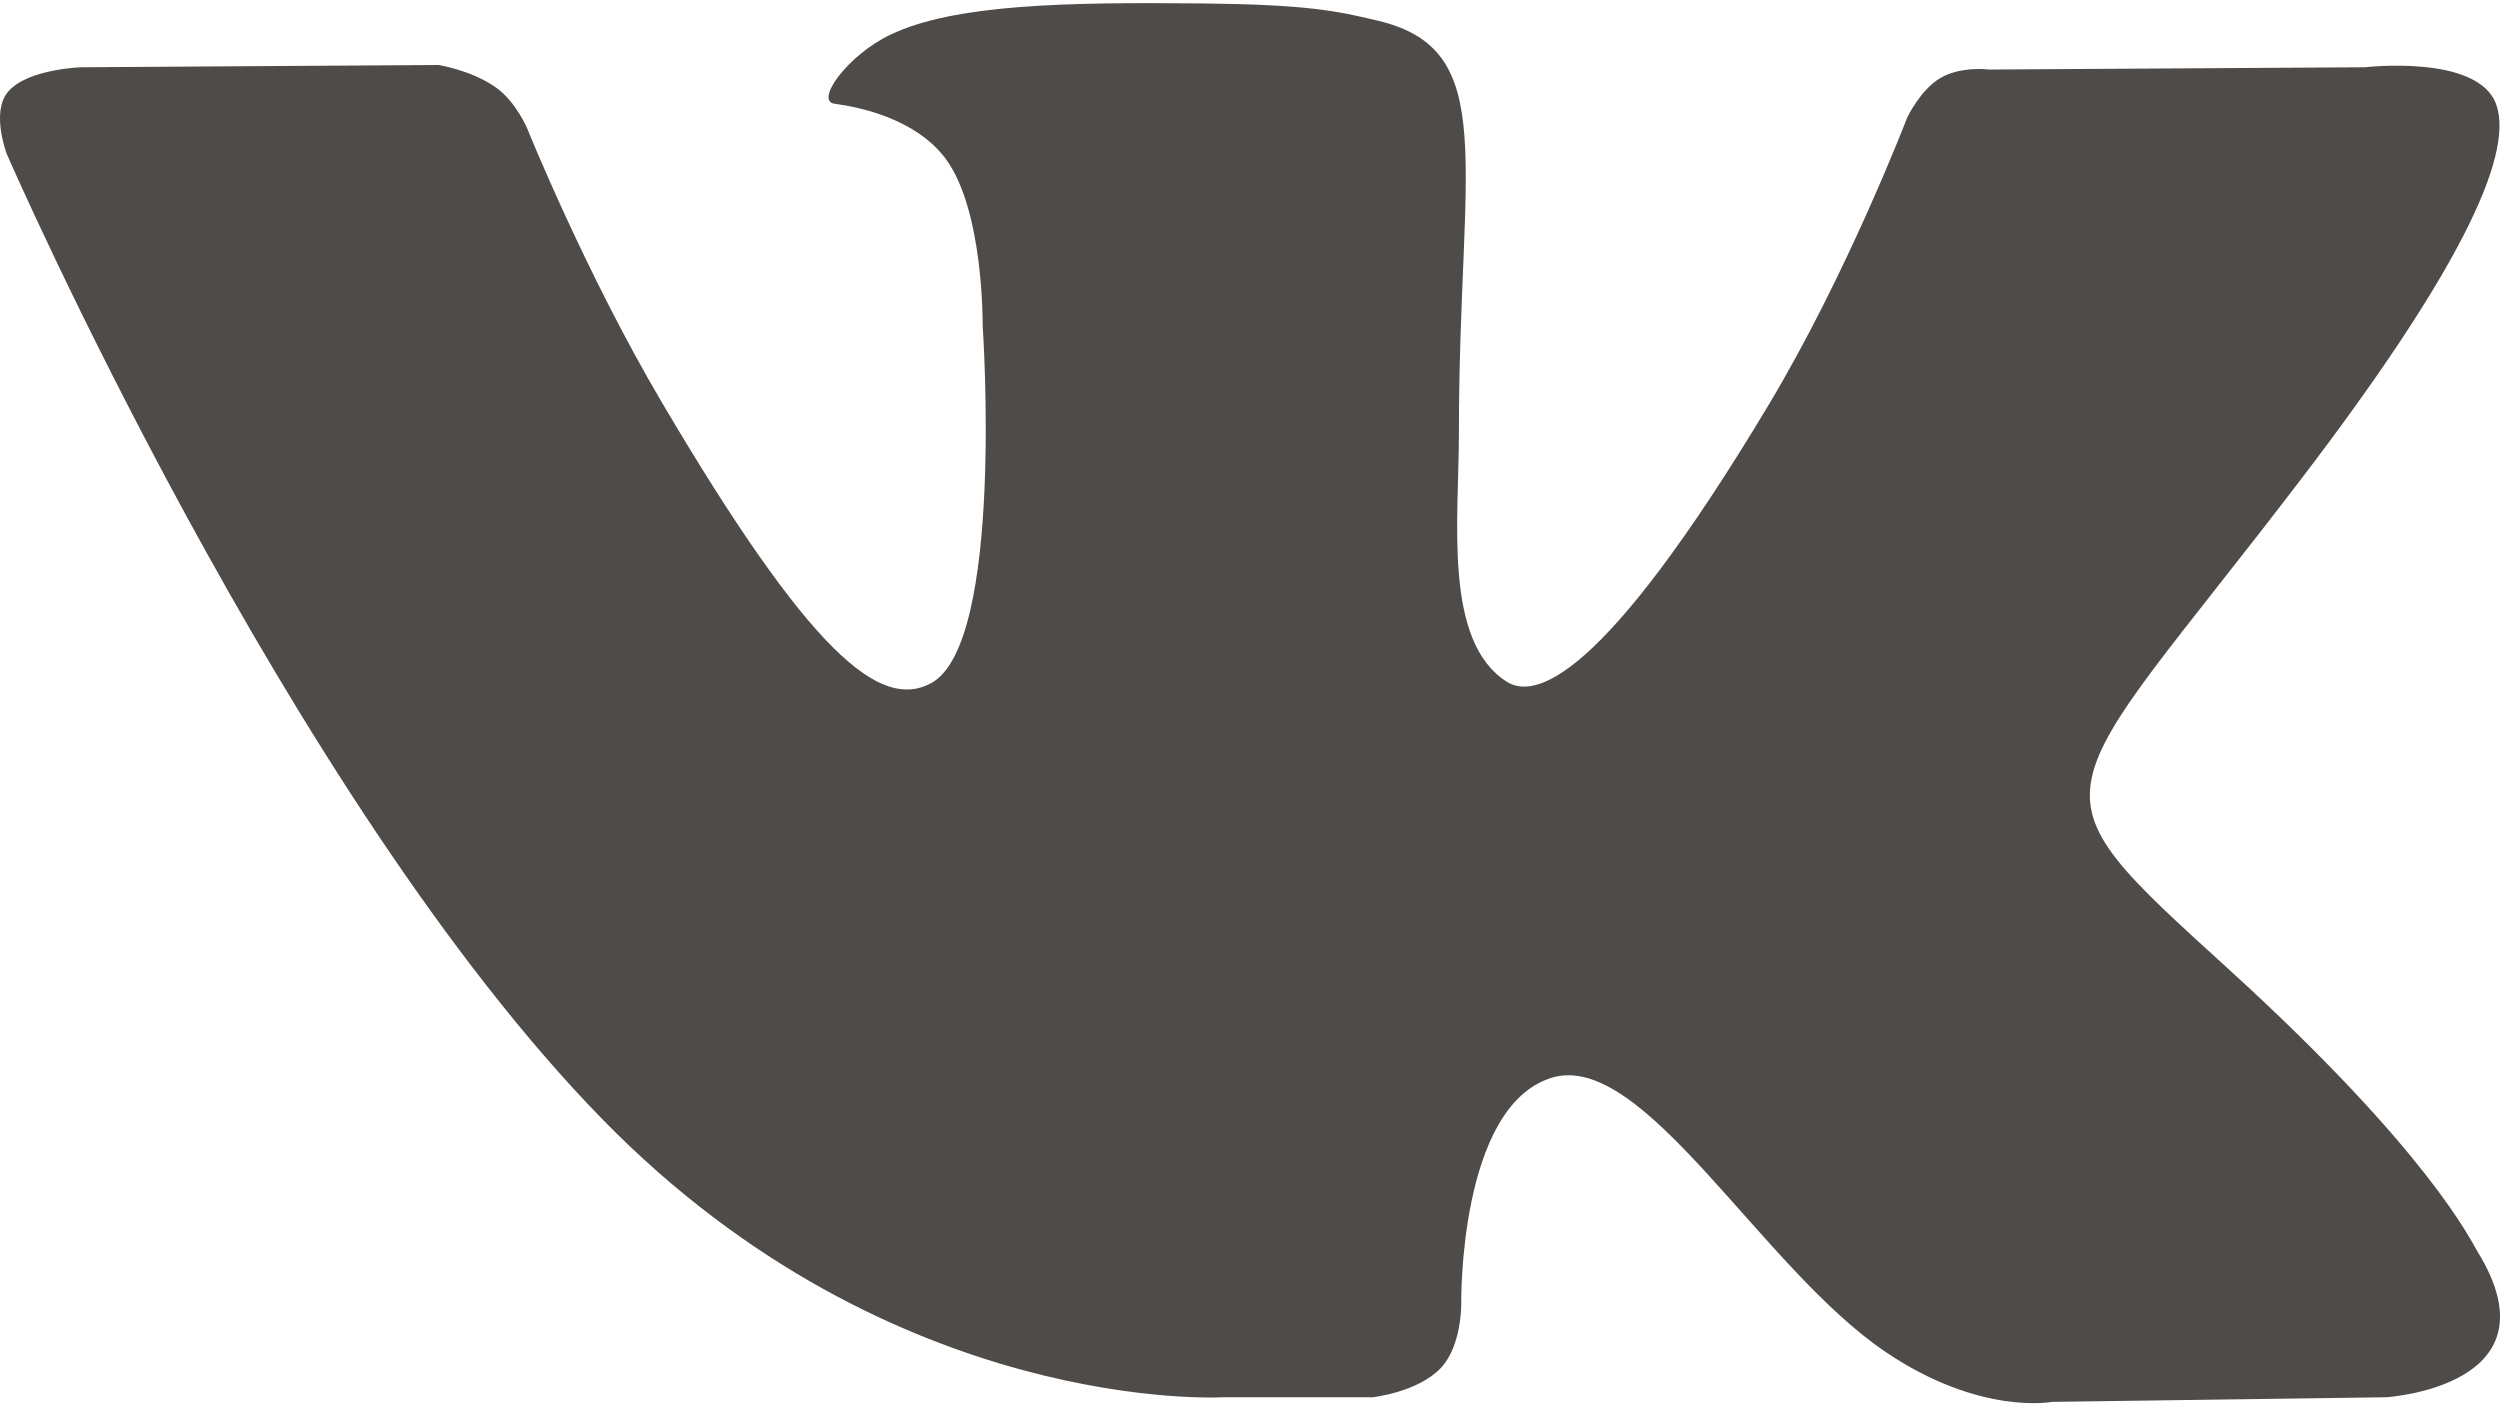 <svg width="32" height="18" viewBox="0 0 32 18" fill="none" xmlns="http://www.w3.org/2000/svg">
<path fill-rule="evenodd" clip-rule="evenodd" d="M17.569 17.885C17.569 17.885 18.147 17.822 18.443 17.51C18.713 17.224 18.704 16.685 18.704 16.685C18.704 16.685 18.668 14.167 19.859 13.796C21.033 13.43 22.54 16.23 24.14 17.308C25.348 18.122 26.265 17.944 26.265 17.944L30.54 17.885C30.54 17.885 32.775 17.75 31.715 16.025C31.627 15.883 31.097 14.748 28.538 12.416C25.857 9.975 26.217 10.37 29.444 6.146C31.41 3.574 32.195 2.004 31.95 1.333C31.716 0.691 30.27 0.861 30.27 0.861L25.459 0.89C25.459 0.89 25.102 0.843 24.838 0.998C24.579 1.15 24.412 1.505 24.412 1.505C24.412 1.505 23.651 3.494 22.636 5.187C20.493 8.758 19.637 8.947 19.286 8.726C18.471 8.208 18.674 6.649 18.674 5.541C18.674 2.079 19.21 0.637 17.634 0.264C17.111 0.139 16.726 0.058 15.387 0.044C13.671 0.027 12.218 0.05 11.395 0.445C10.847 0.708 10.425 1.294 10.683 1.328C11.001 1.37 11.72 1.519 12.102 2.029C12.595 2.688 12.578 4.166 12.578 4.166C12.578 4.166 12.861 8.24 11.916 8.746C11.268 9.093 10.379 8.385 8.468 5.144C7.49 3.485 6.751 1.651 6.751 1.651C6.751 1.651 6.609 1.308 6.354 1.124C6.045 0.901 5.615 0.832 5.615 0.832L1.043 0.861C1.043 0.861 0.356 0.88 0.104 1.173C-0.12 1.433 0.087 1.972 0.087 1.972C0.087 1.972 3.666 10.193 7.72 14.336C11.437 18.134 15.657 17.885 15.657 17.885H17.569Z" fill="#4F4B48"/>
</svg>
